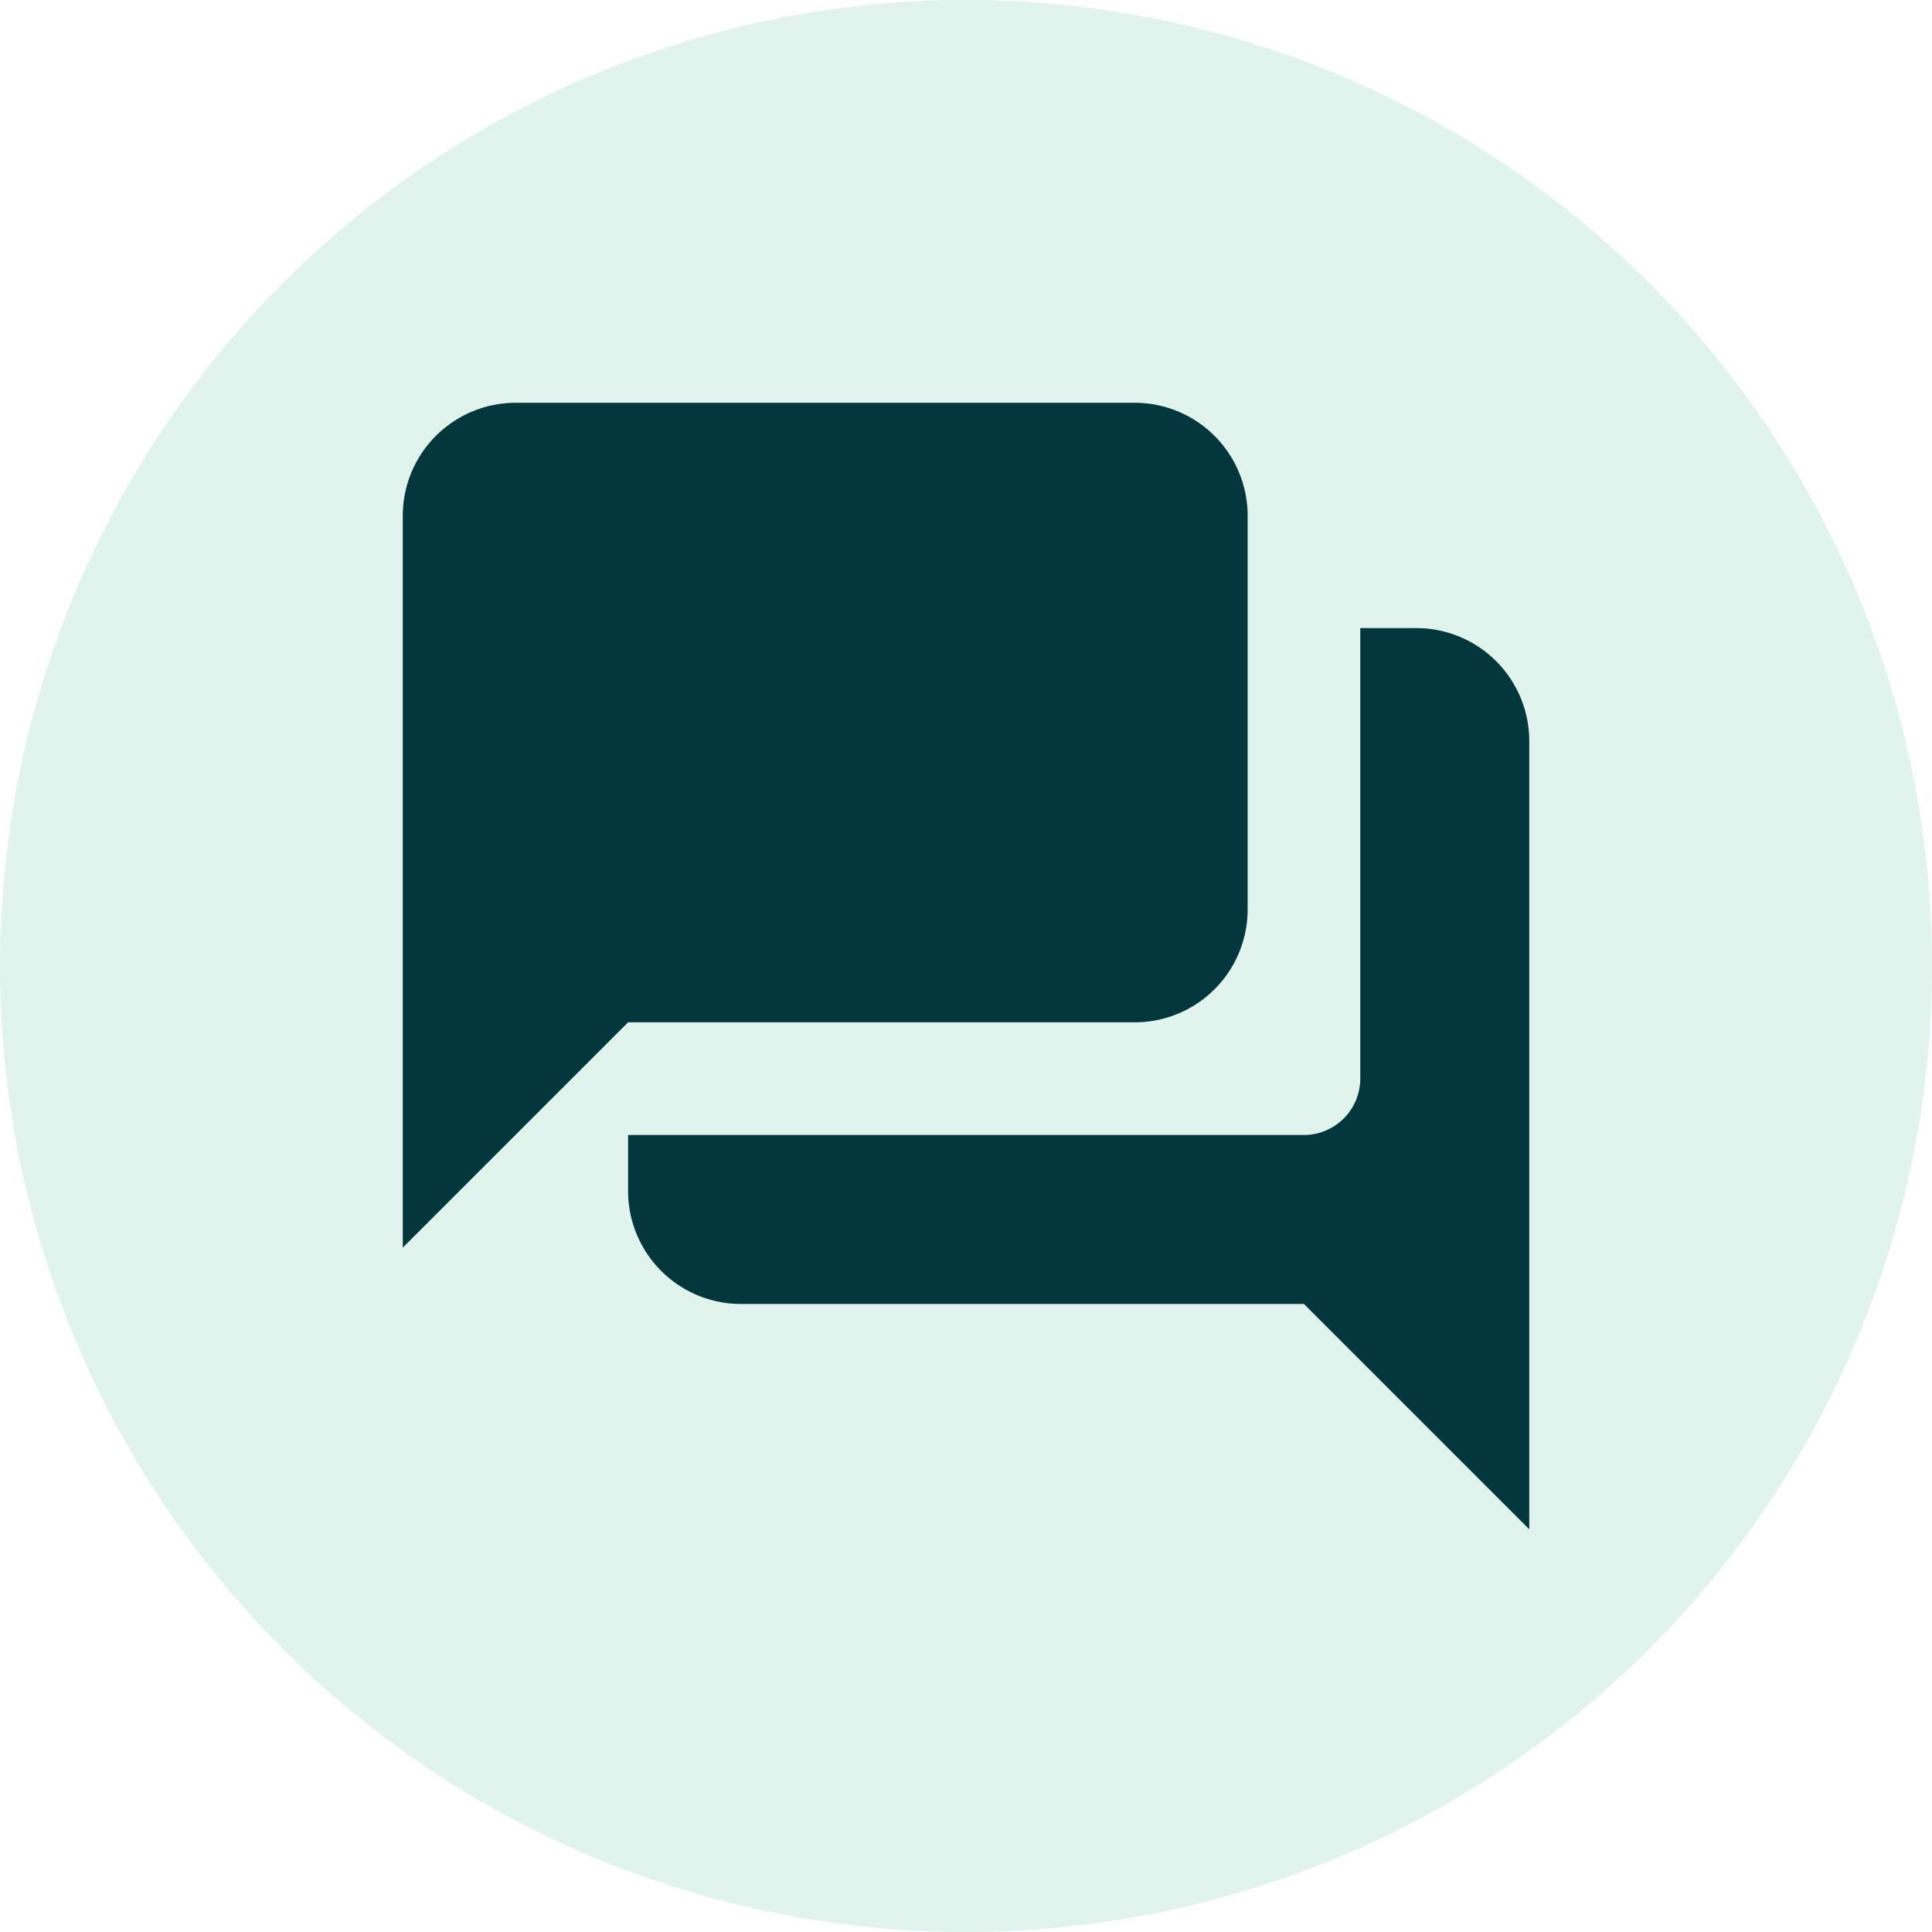 <svg xmlns="http://www.w3.org/2000/svg" width="50" height="50" viewBox="0 0 50 50">
  <g id="Group_9328" data-name="Group 9328" transform="translate(-986.473 -1300.333)">
    <path id="Path_6657" data-name="Path 6657" d="M552.489,50.6a25,25,0,1,0-25-25A25,25,0,0,0,552.489,50.6Z" transform="translate(458.984 1299.732)" fill="#52bd95" opacity="0.183"/>
    <g id="forum-24px_1_" data-name="forum-24px (1)" transform="translate(993.973 1307.833)">
      <path id="Path_6473" data-name="Path 6473" d="M0,0H35V35H0Z" fill="none"/>
      <path id="Path_6474" data-name="Path 6474" d="M28.238,7.831H26.78V19.492a1.462,1.462,0,0,1-1.458,1.458H7.831v1.458a2.924,2.924,0,0,0,2.915,2.915H25.322l5.831,5.831V10.746A2.924,2.924,0,0,0,28.238,7.831Zm-4.373,7.288V4.915A2.924,2.924,0,0,0,20.949,2H4.915A2.924,2.924,0,0,0,2,4.915V23.865l5.831-5.831H20.949A2.924,2.924,0,0,0,23.865,15.119Z" transform="translate(0.924 0.924)" fill="#03363d"/>
    </g>
  </g>
</svg>
